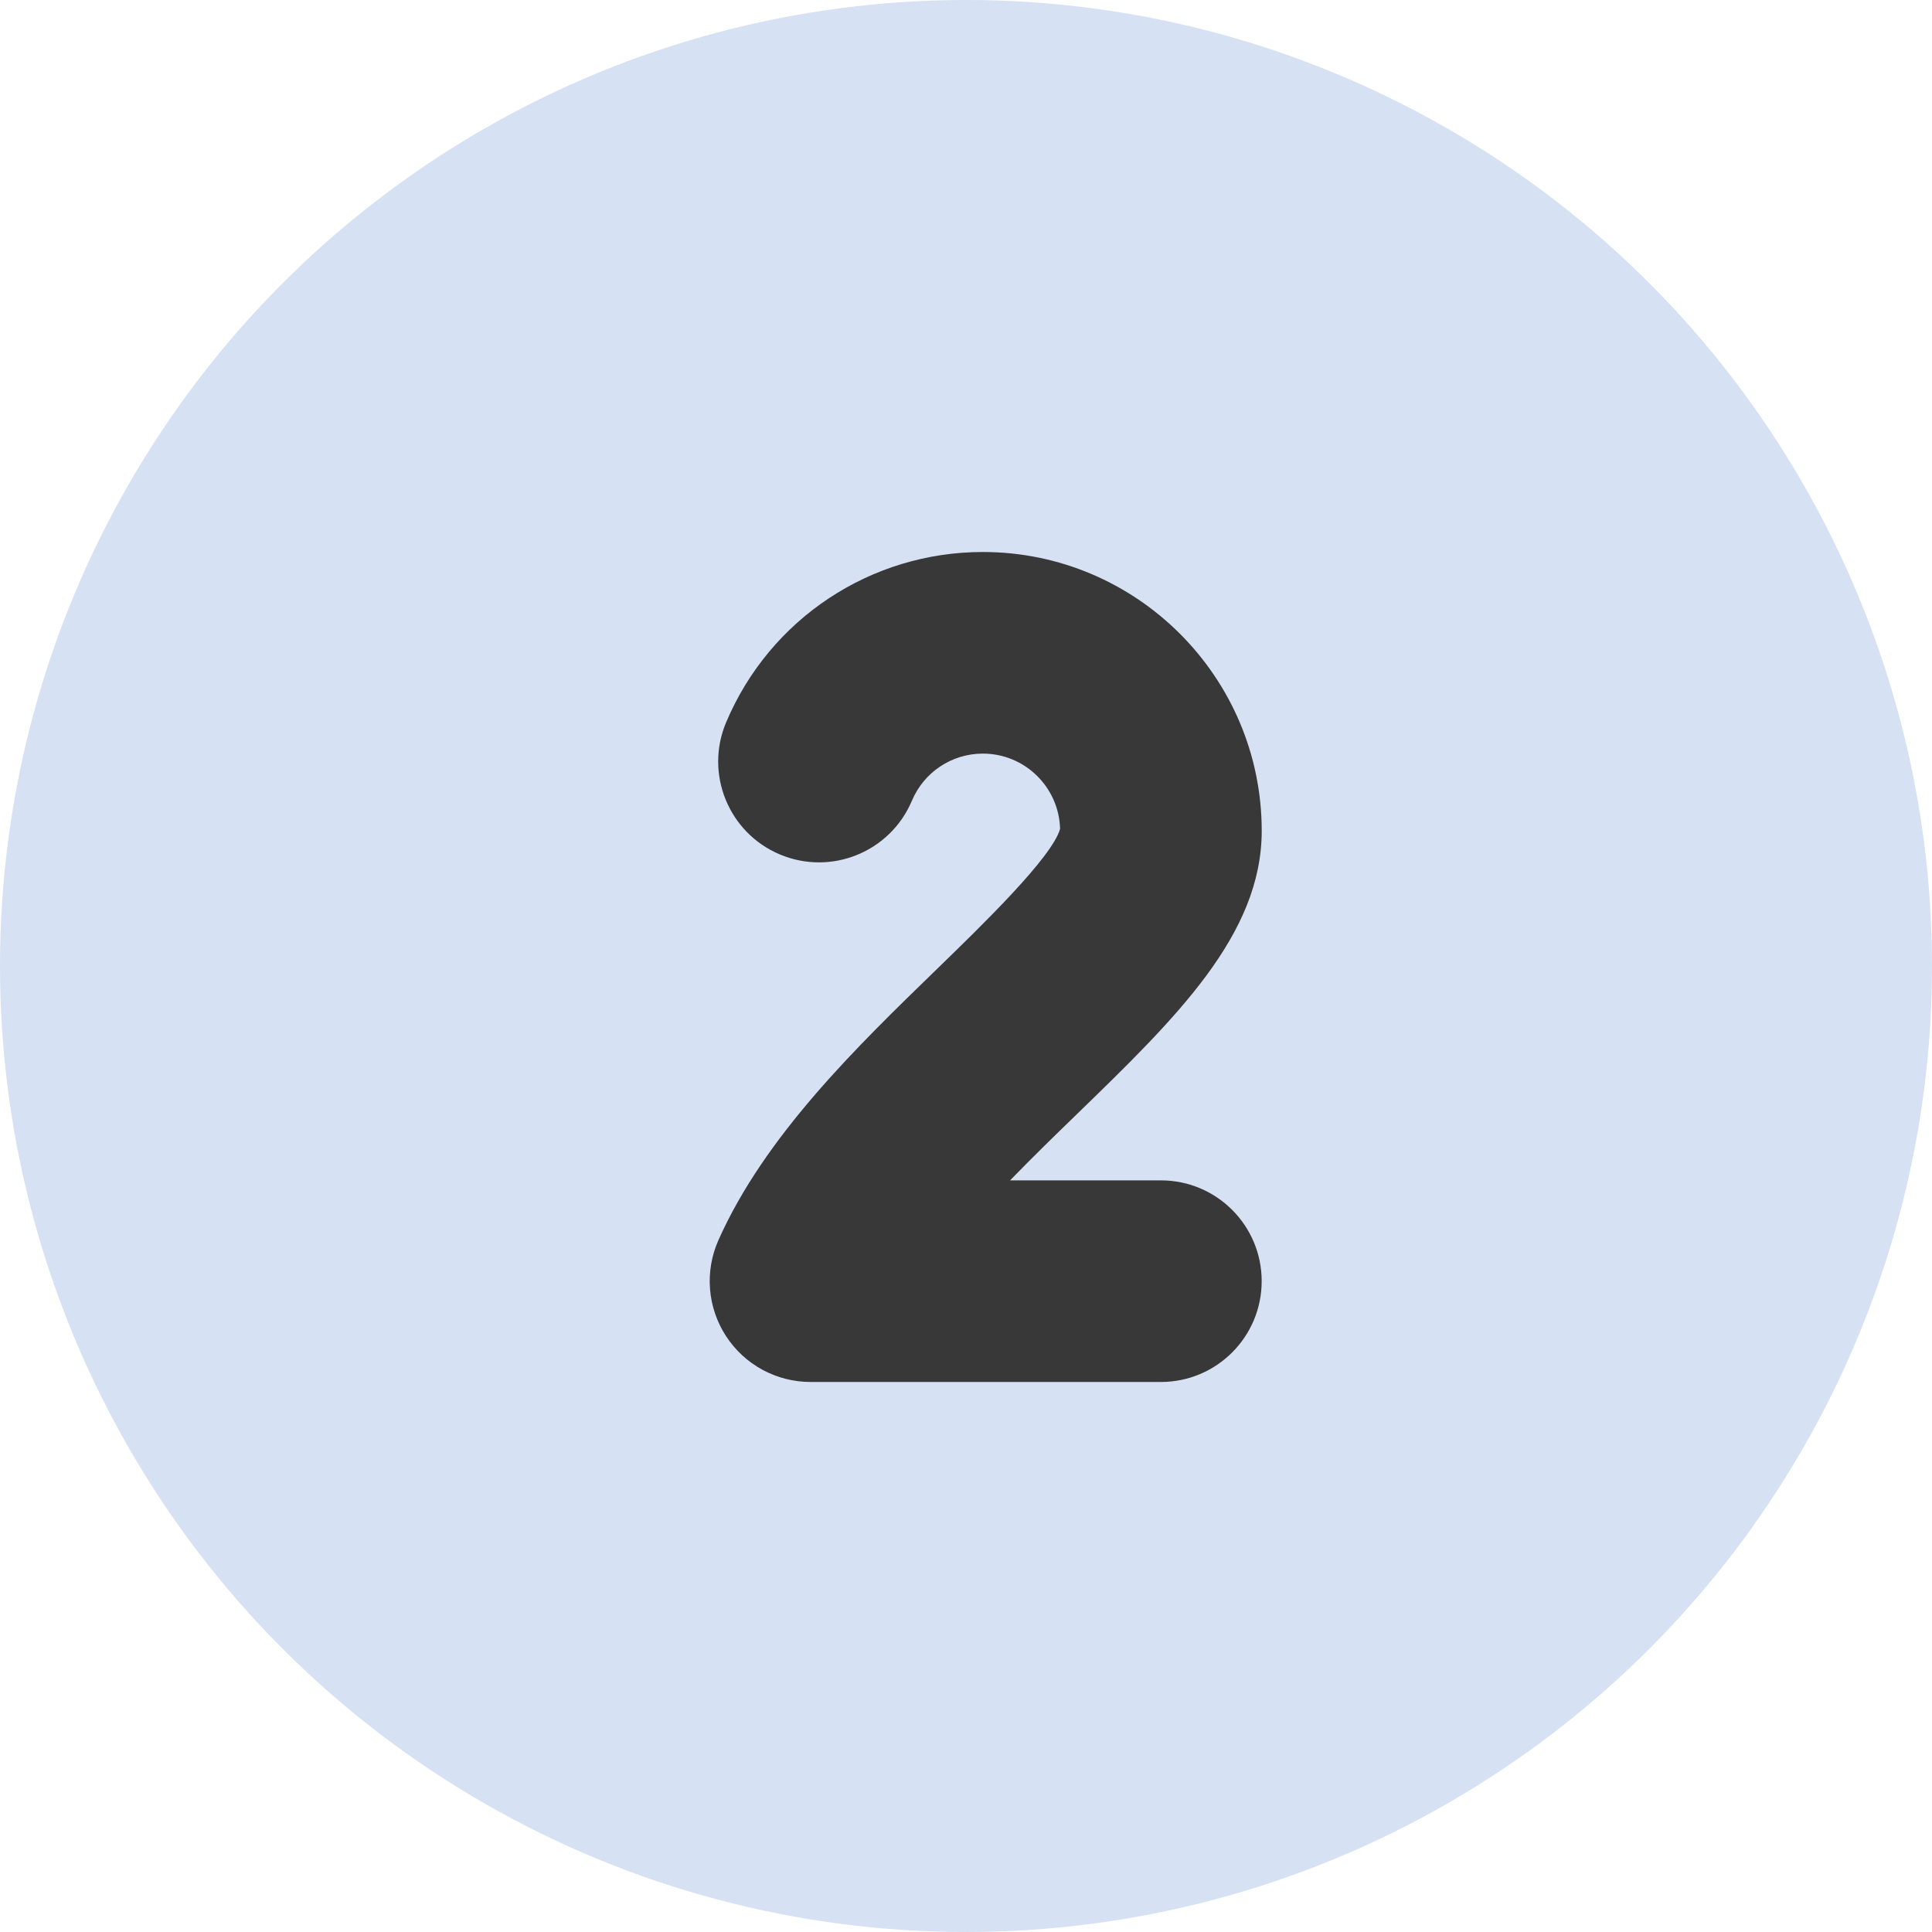<svg width="49" height="49" viewBox="0 0 49 49" fill="none" xmlns="http://www.w3.org/2000/svg">
<circle cx="24.5" cy="24.5" r="24.5" fill="#D6E1F3"/>
<path d="M23.757 24.583C21.713 26.566 19.396 28.815 18.221 31.453C17.869 32.244 17.941 33.159 18.413 33.886C18.884 34.612 19.691 35.05 20.557 35.05H29.443C30.855 35.05 31.999 33.905 31.999 32.493C31.999 31.081 30.855 29.937 29.443 29.937H25.618C26.176 29.36 26.759 28.794 27.318 28.252C29.83 25.814 32 23.708 32 21.072C32 17.173 28.827 14 24.928 14C22.079 14 19.523 15.696 18.416 18.321C17.868 19.622 18.477 21.122 19.778 21.67C21.08 22.219 22.579 21.609 23.128 20.308C23.434 19.582 24.14 19.113 24.928 19.113C25.991 19.113 26.859 19.965 26.886 21.022C26.689 21.736 24.927 23.447 23.757 24.583Z" fill="#383838"/>
</svg>
